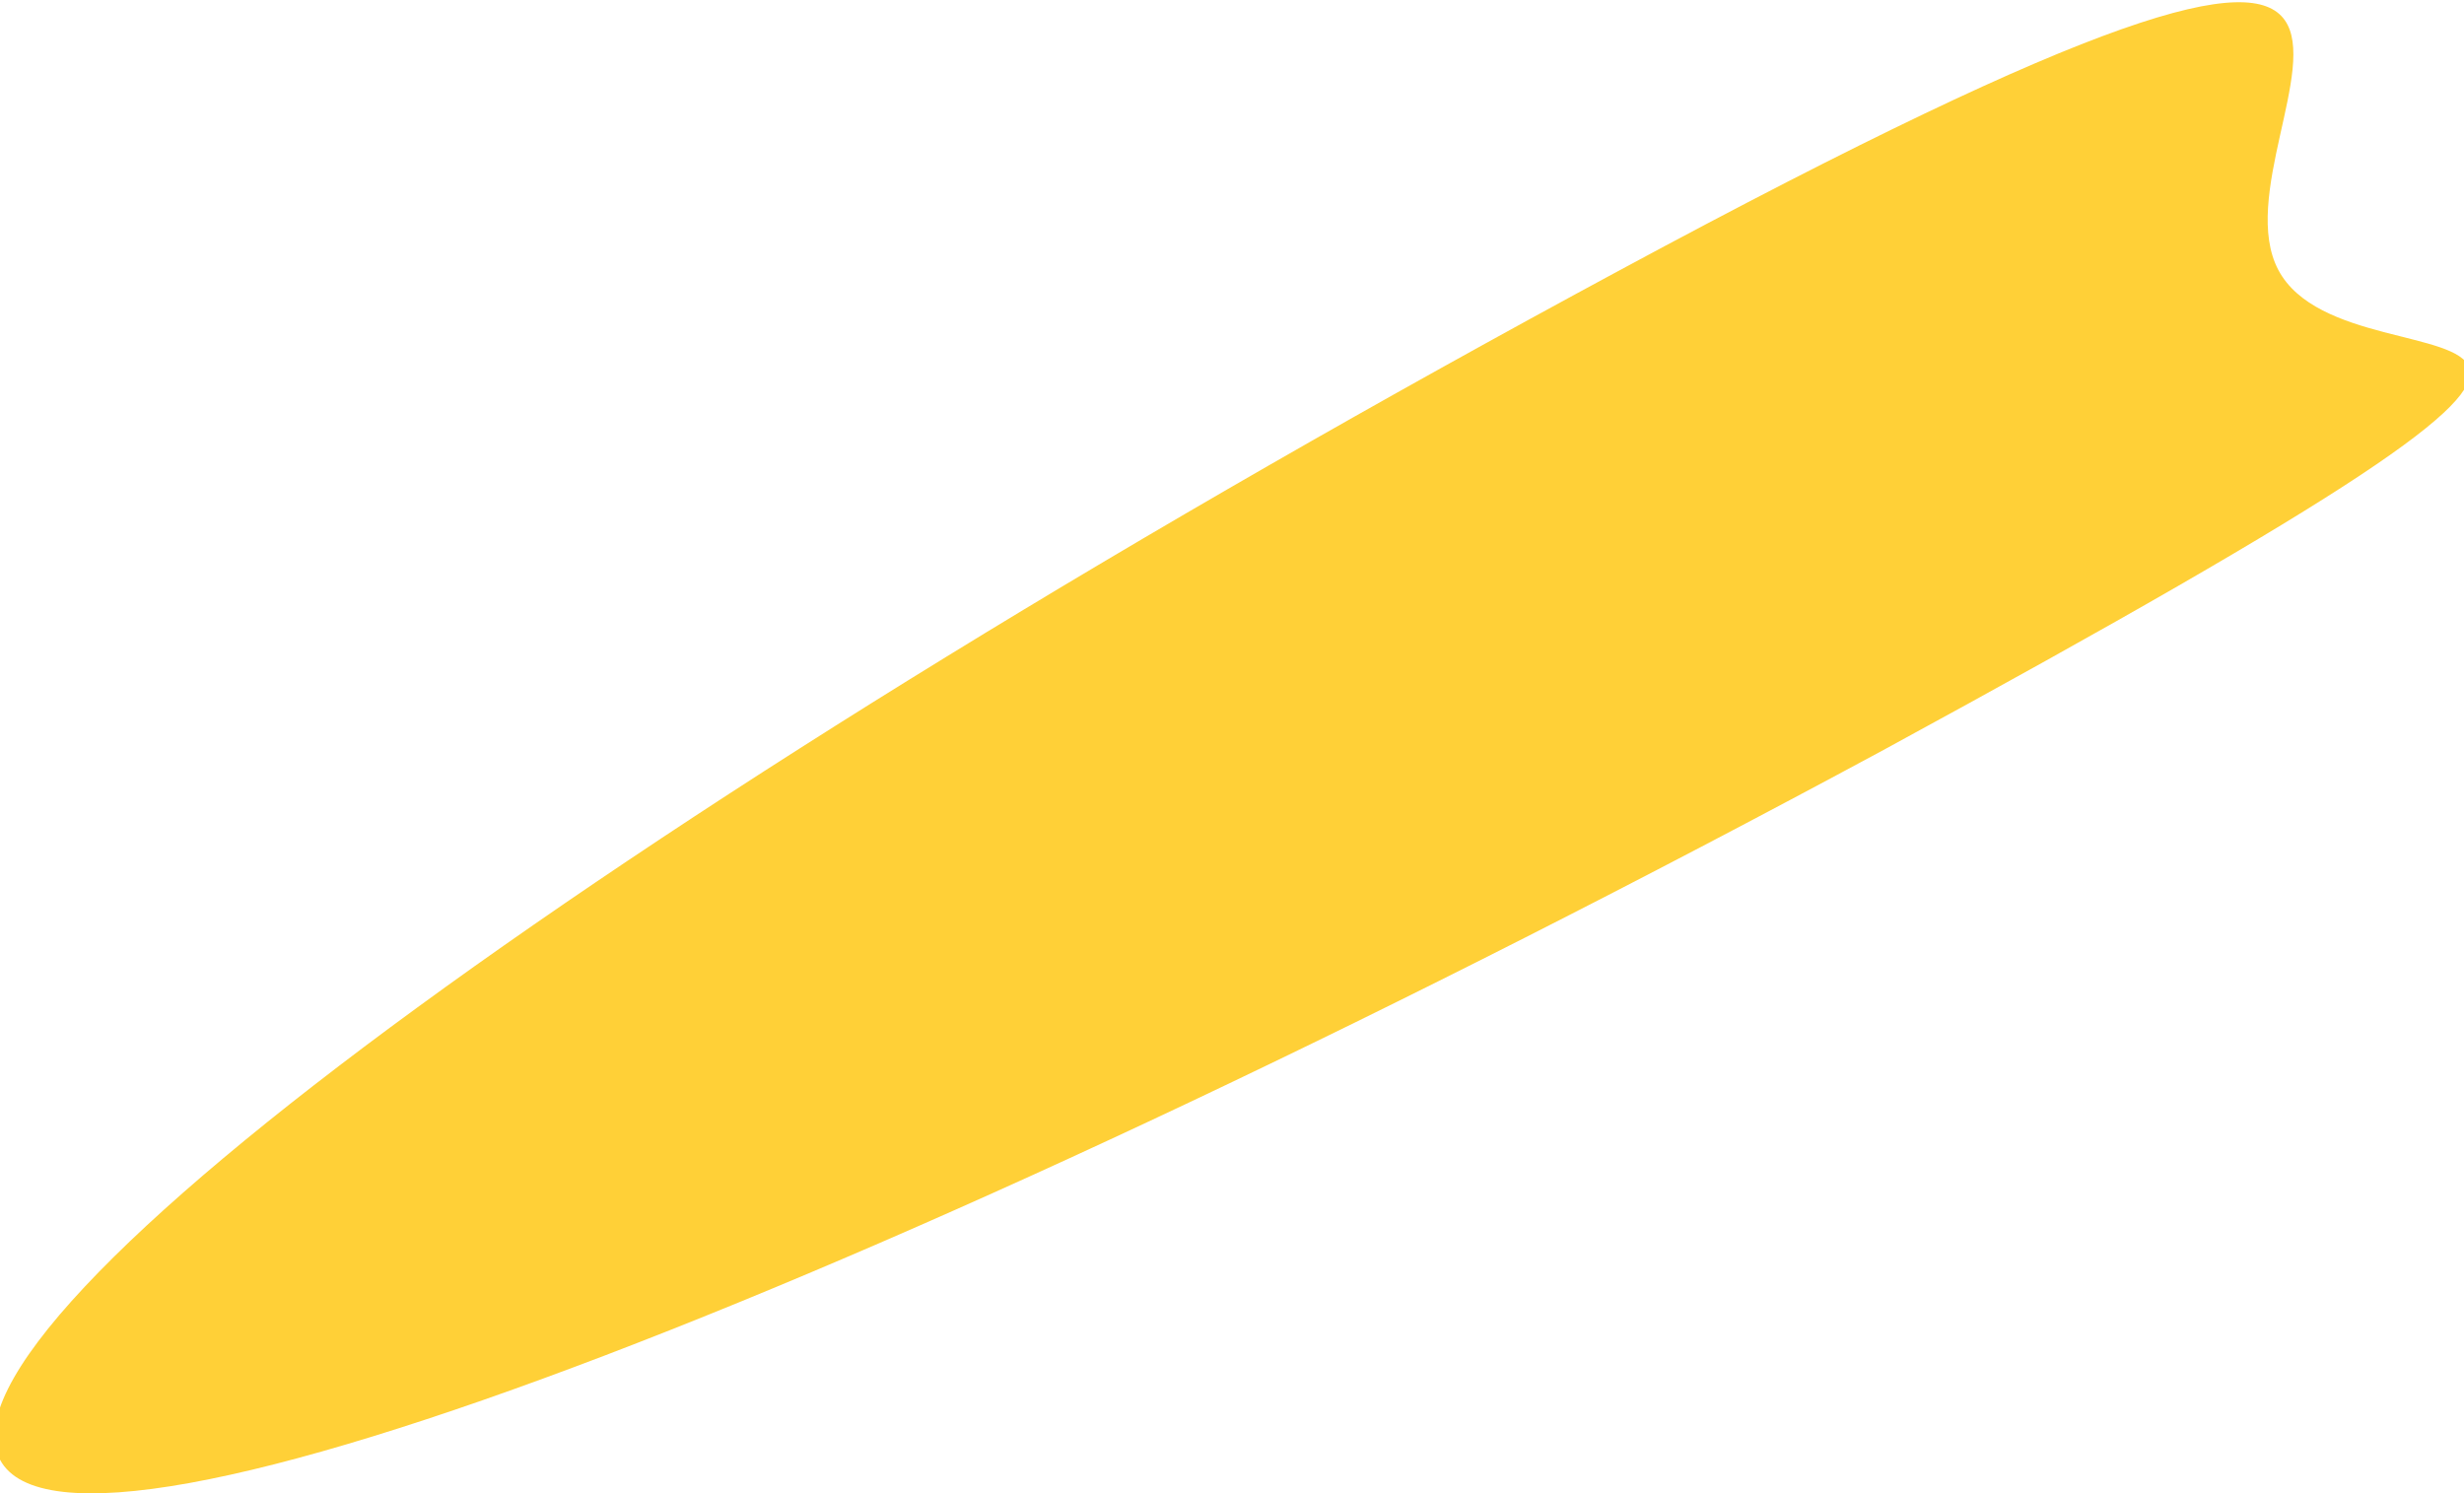<?xml version="1.0" encoding="UTF-8"?>
<svg id="Layer_2" data-name="Layer 2" xmlns="http://www.w3.org/2000/svg" viewBox="0 0 2.92 1.77">
  <defs>
    <style>
      .cls-1 {
        fill: #ffd037;
      }
    </style>
  </defs>
  <g id="Blog_Card" data-name="Blog Card">
    <path class="cls-1" d="M2.23,.89C1.08,1.51,.09,1.9,0,1.73S.77,.94,1.92,.32s.69-.17,.78,0,.67-.05-.47,.57Z"/>
  </g>
</svg>